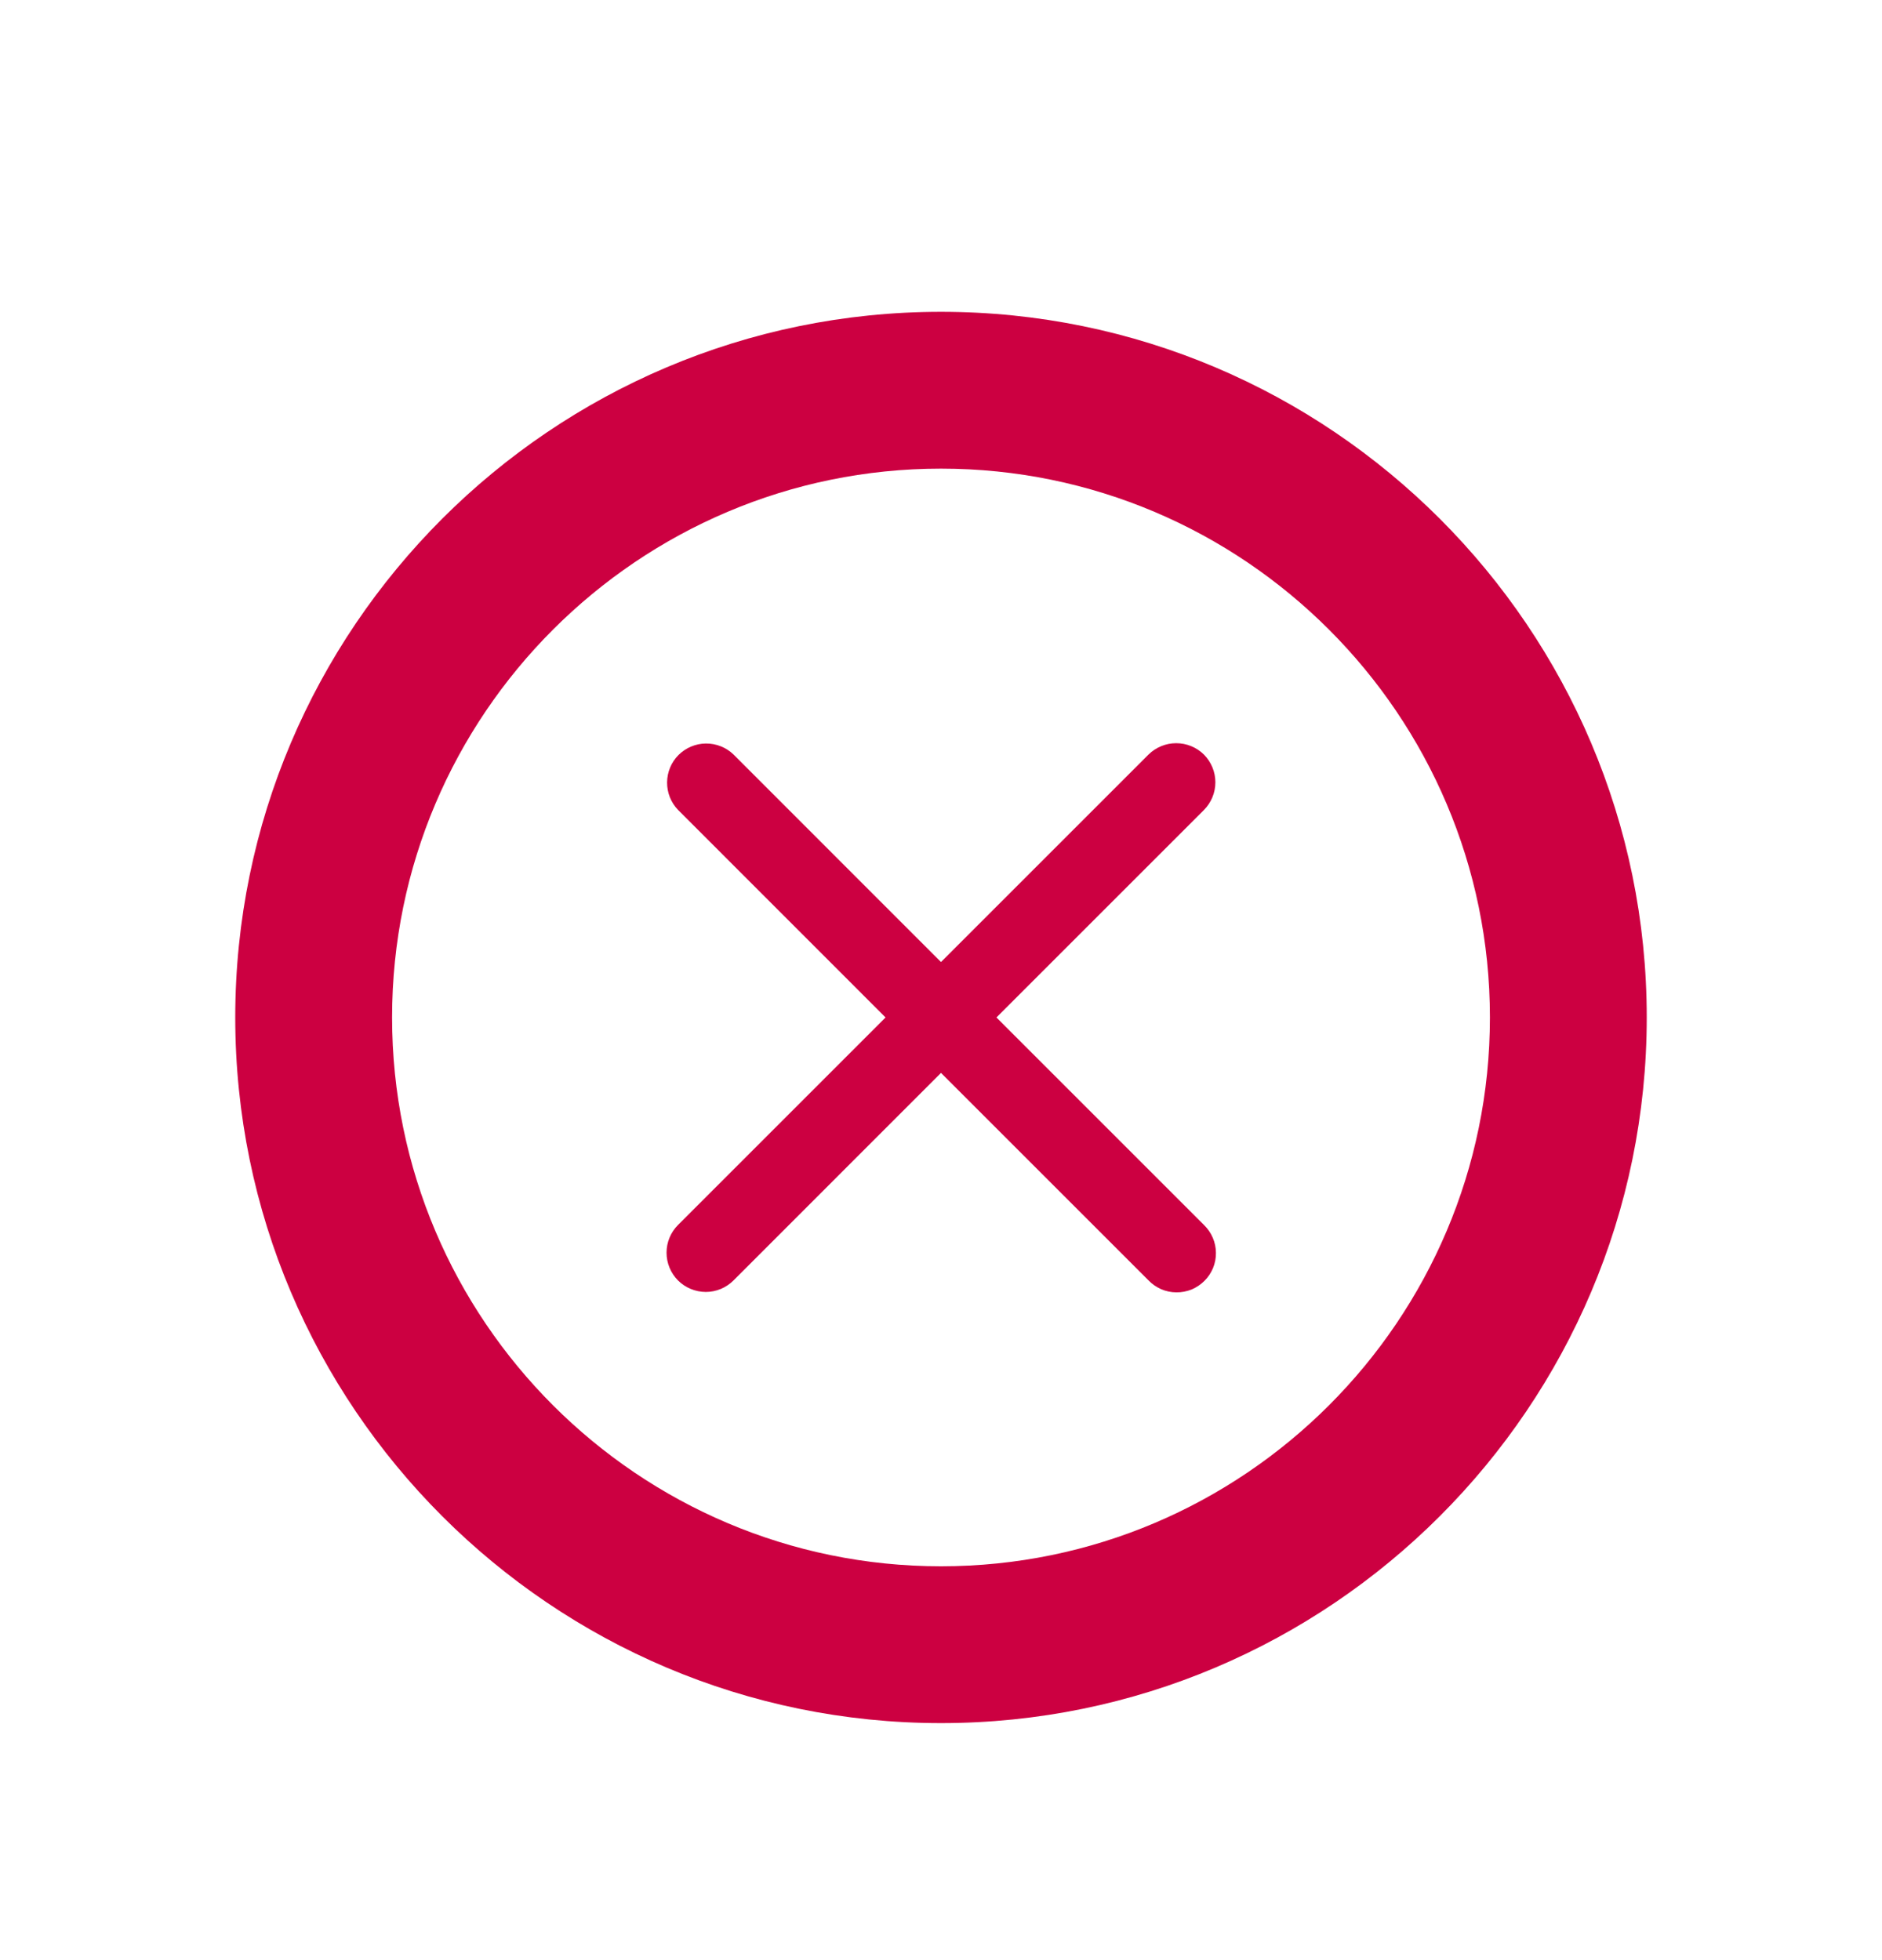<svg width="24" height="25" viewBox="0 0 24 25" fill="none" xmlns="http://www.w3.org/2000/svg">
<path d="M12 3.977C7.037 3.977 3 8.015 3 12.977C3 17.939 7.037 21.977 12 21.977C16.963 21.977 21 17.939 21 12.977C21 8.015 16.963 3.977 12 3.977ZM12 19.977C8.141 19.977 5 16.837 5 12.977C5 9.117 8.141 5.977 12 5.977C15.859 5.977 19 9.117 19 12.977C19 16.837 15.859 19.977 12 19.977ZM12.707 12.977L15.353 10.331C15.446 10.237 15.499 10.11 15.499 9.978C15.499 9.845 15.446 9.718 15.353 9.624C15.259 9.531 15.132 9.479 14.999 9.479C14.867 9.479 14.74 9.531 14.646 9.624L12 12.27L9.354 9.623C9.26 9.532 9.133 9.482 9.002 9.483C8.871 9.484 8.746 9.537 8.653 9.629C8.56 9.722 8.508 9.848 8.507 9.979C8.506 10.11 8.556 10.236 8.647 10.33L11.293 12.977L8.647 15.623C8.553 15.717 8.5 15.844 8.5 15.977C8.5 16.11 8.553 16.237 8.646 16.331C8.74 16.425 8.867 16.477 9 16.478C9.133 16.478 9.26 16.425 9.354 16.331L12 13.684L14.646 16.33C14.692 16.378 14.747 16.416 14.808 16.443C14.869 16.469 14.935 16.483 15.001 16.483C15.068 16.484 15.133 16.471 15.195 16.447C15.256 16.421 15.312 16.384 15.359 16.337C15.406 16.291 15.443 16.235 15.469 16.173C15.494 16.112 15.507 16.046 15.506 15.98C15.506 15.913 15.492 15.848 15.466 15.787C15.44 15.726 15.402 15.671 15.354 15.624L12.707 12.977Z" fill="#CC0041"/>
</svg>
